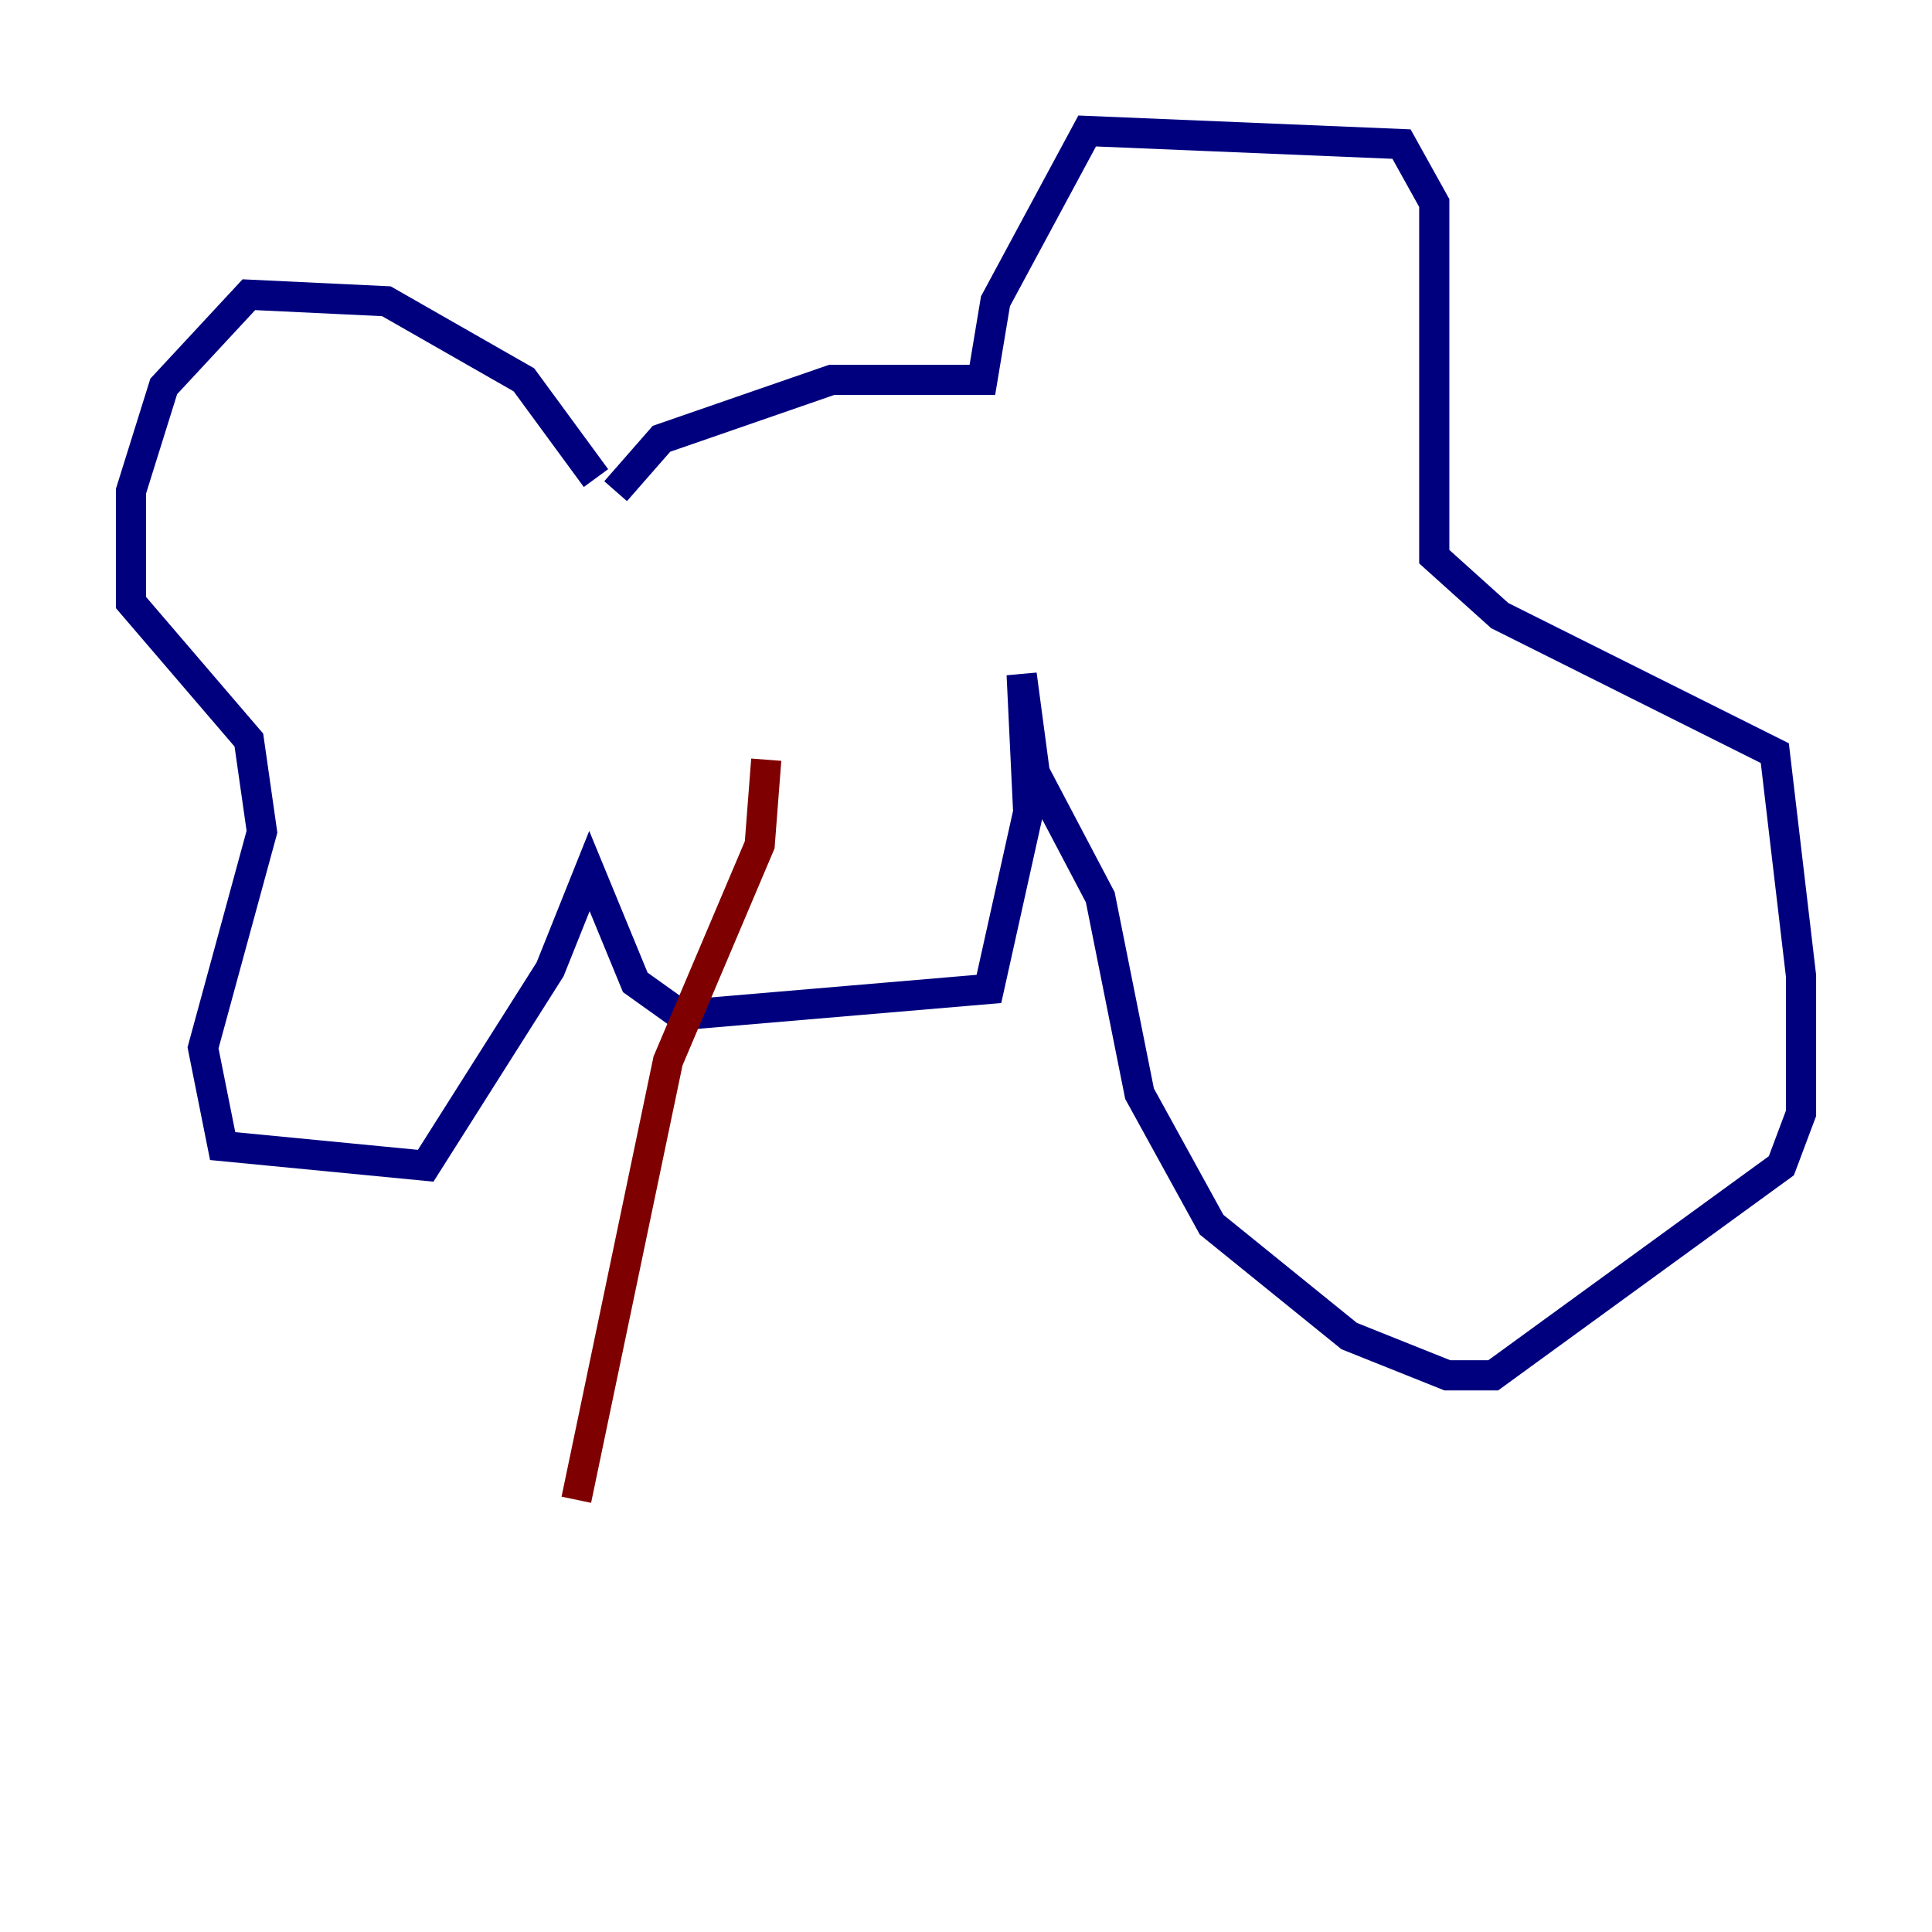 <?xml version="1.0" encoding="utf-8" ?>
<svg baseProfile="tiny" height="128" version="1.2" viewBox="0,0,128,128" width="128" xmlns="http://www.w3.org/2000/svg" xmlns:ev="http://www.w3.org/2001/xml-events" xmlns:xlink="http://www.w3.org/1999/xlink"><defs /><polyline fill="none" points="39.485,31.675 34.712,25.166 25.6,19.959 16.488,19.525 10.848,25.6 8.678,32.542 8.678,39.919 16.488,49.031 17.356,55.105 13.451,69.424 14.752,75.932 28.203,77.234 36.447,64.217 39.051,57.709 42.088,65.085 45.125,67.254 65.519,65.519 68.122,53.803 67.688,44.691 68.556,51.2 72.895,59.444 75.498,72.461 80.271,81.139 89.383,88.515 95.891,91.119 98.929,91.119 118.02,77.234 119.322,73.763 119.322,64.651 117.586,49.898 99.363,40.786 95.024,36.881 95.024,13.451 92.854,9.546 72.027,8.678 65.953,19.959 65.085,25.166 55.105,25.166 43.824,29.071 40.786,32.542" stroke="#00007f" stroke-width="2" /><polyline fill="none" points="50.766,50.332 50.332,55.973 44.258,70.291 38.183,99.363" stroke="#7f0000" stroke-width="2" /></svg>